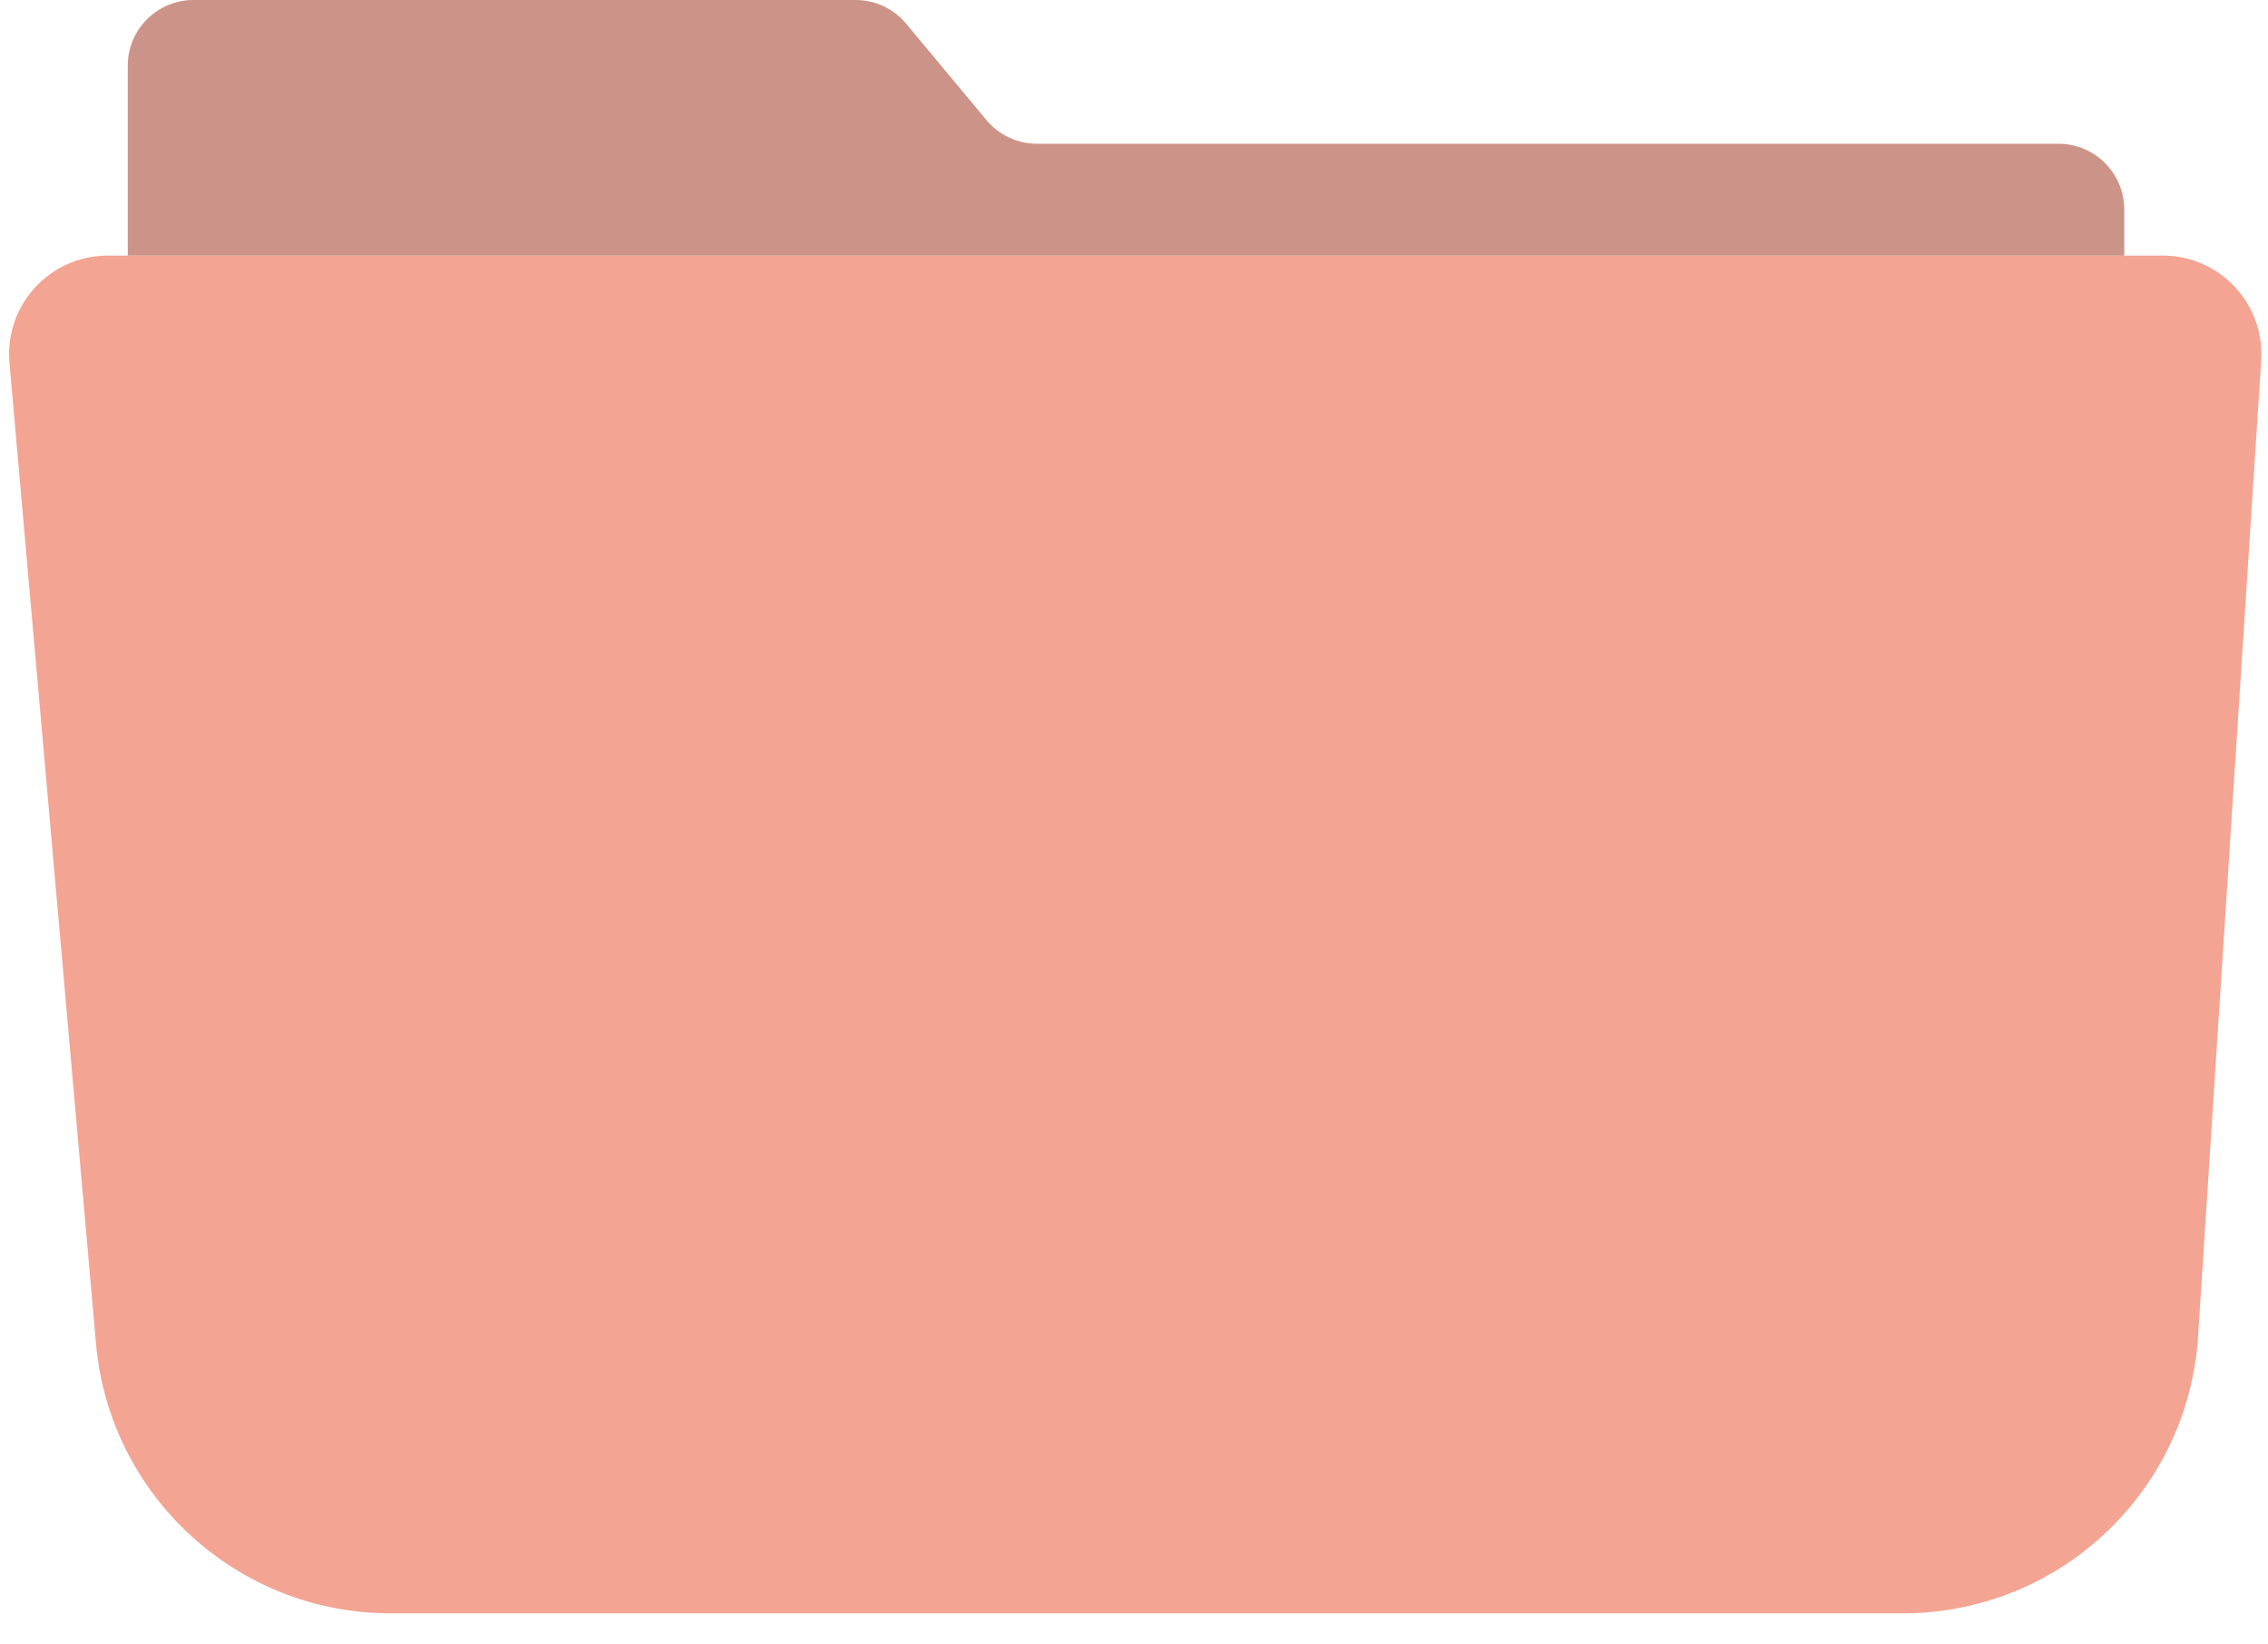 <svg width="69" height="50" viewBox="0 0 69 50" fill="none" xmlns="http://www.w3.org/2000/svg">
<path d="M0.288 11.038C0.133 9.284 1.515 7.775 3.276 7.775H65.8C67.533 7.775 68.905 9.239 68.793 10.968L66.872 40.659C66.566 45.394 62.636 49.078 57.891 49.078H11.885C7.221 49.078 3.33 45.514 2.92 40.868L0.288 11.038Z" fill="#F3A493"/>
<path d="M3.887 4.373V2C3.887 0.895 4.783 0 5.887 0H26.032C26.625 0 27.188 0.264 27.568 0.72L30.013 3.654C30.393 4.11 30.956 4.373 31.549 4.373H62.627C63.731 4.373 64.627 5.269 64.627 6.373V7.775H3.887V4.373Z" fill="#CC9488"/>
</svg>

